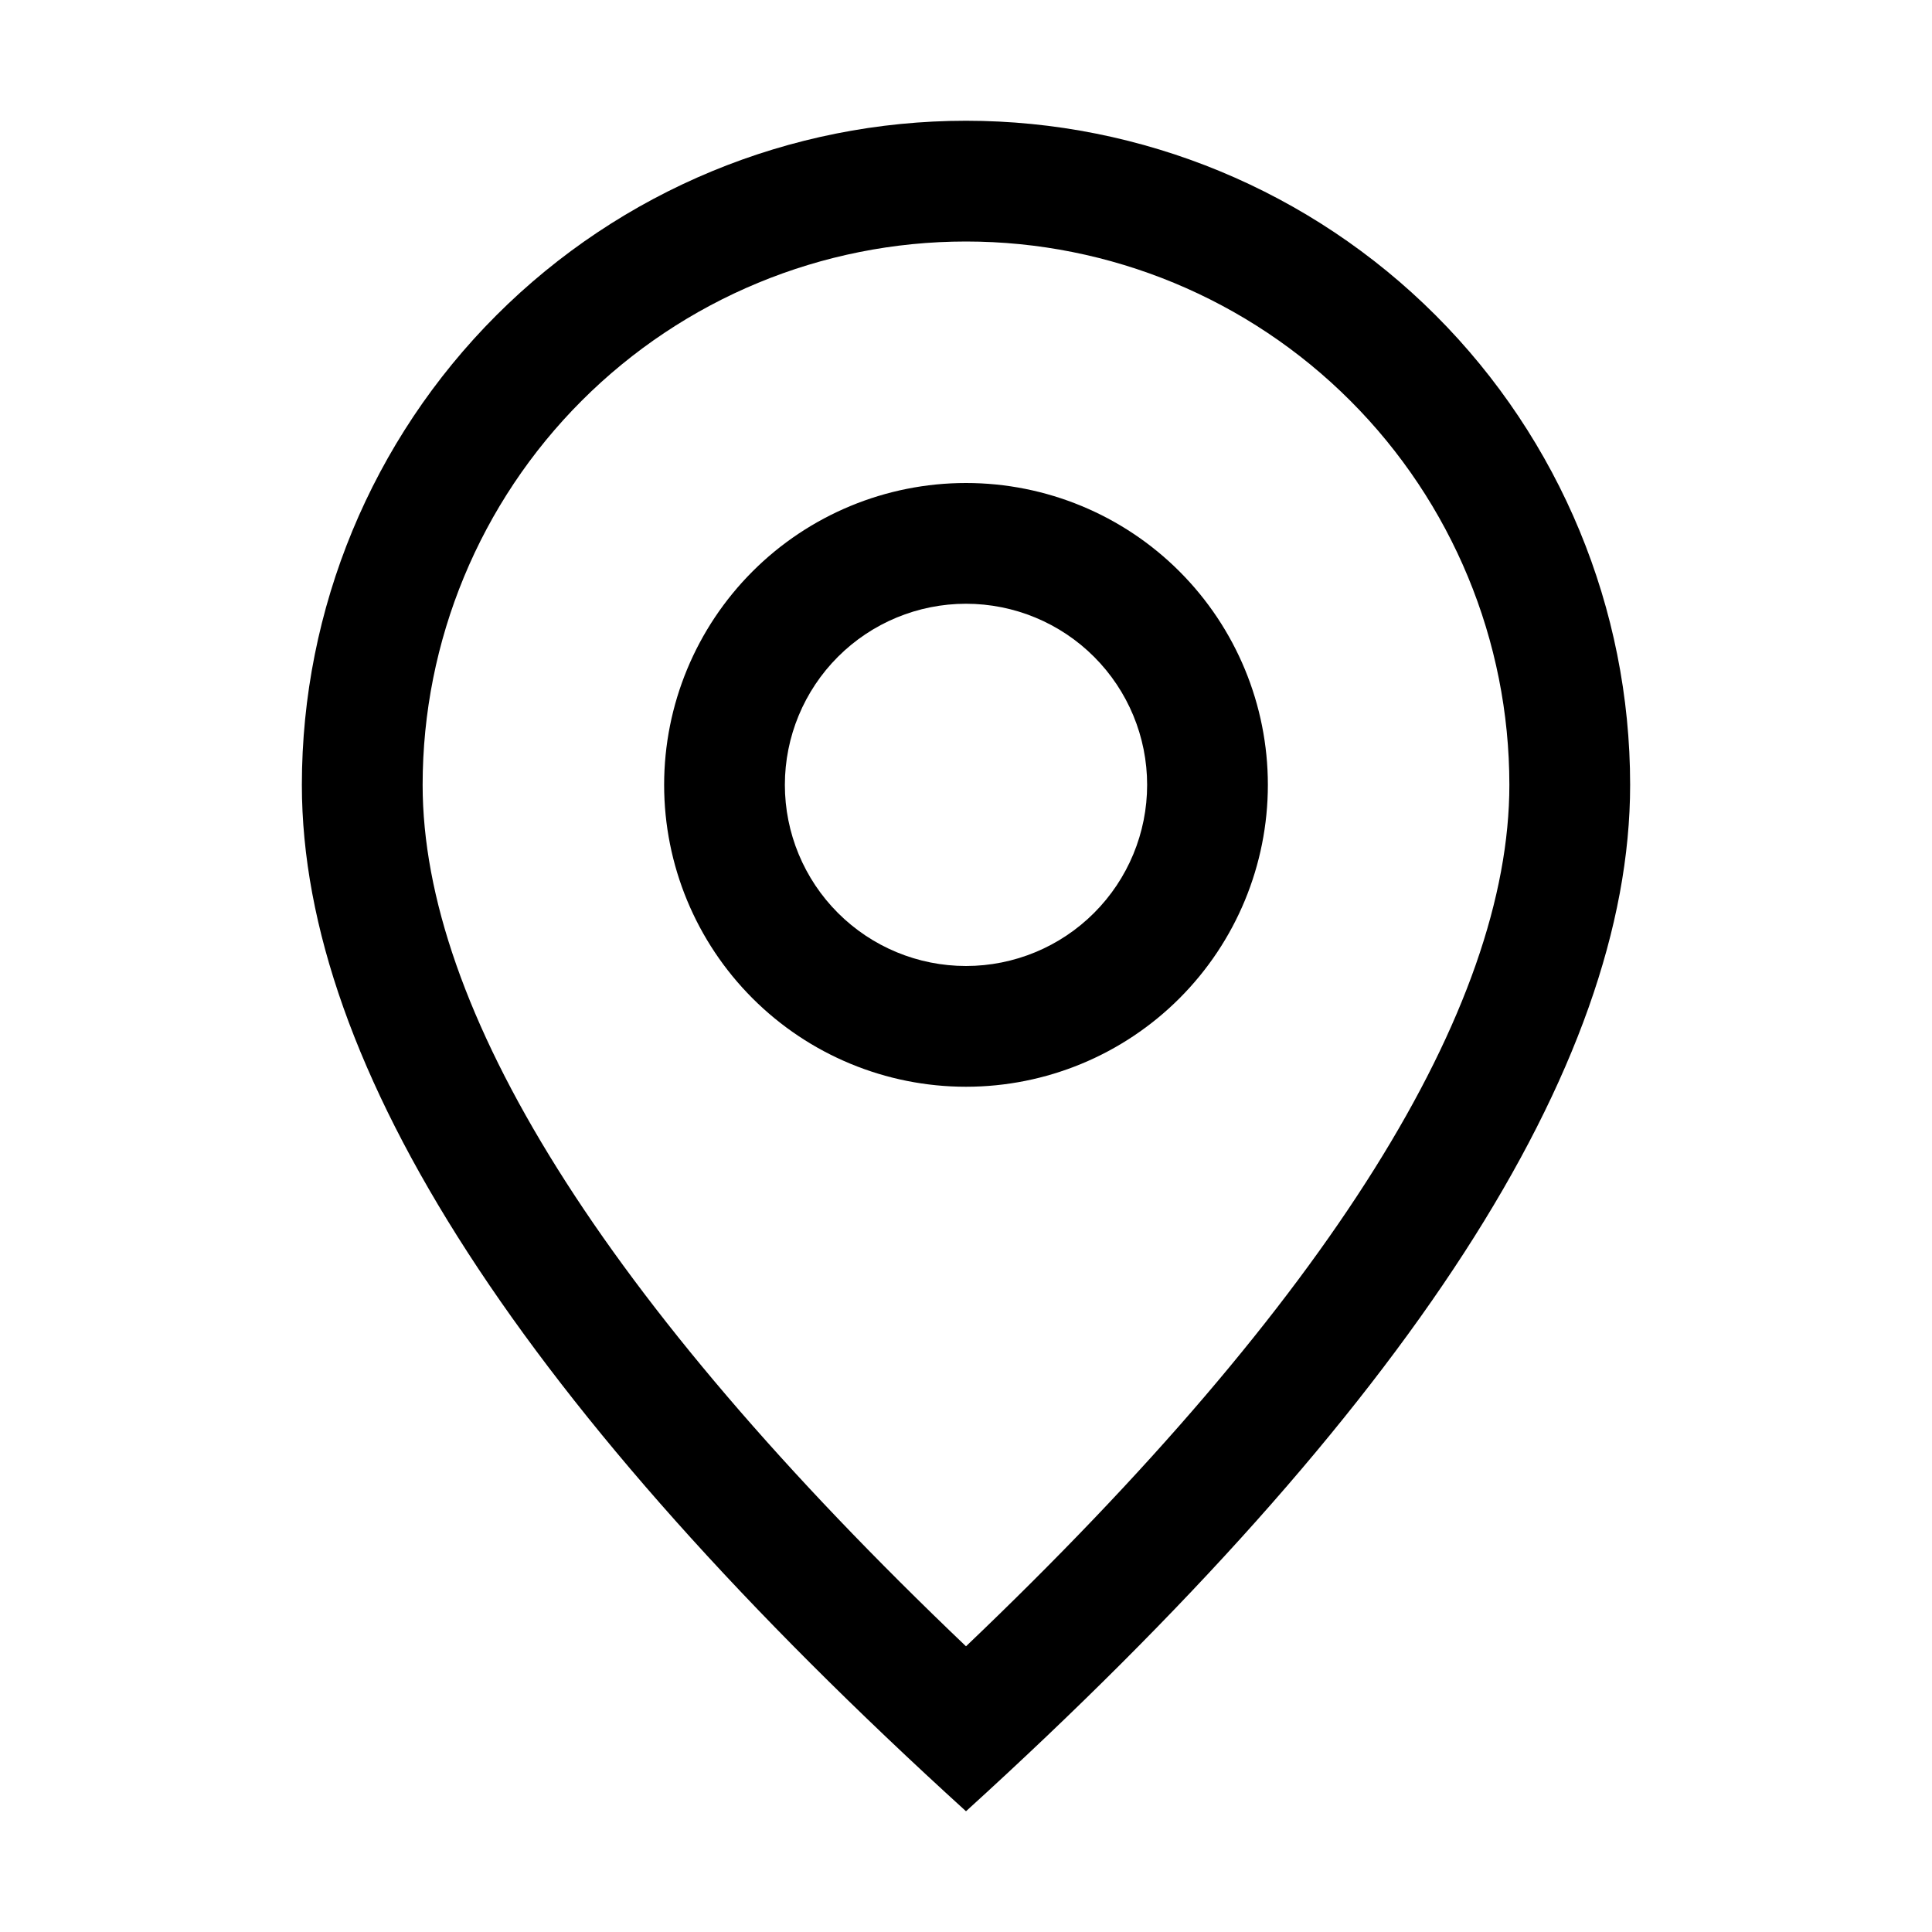 <svg width="98" height="98" viewBox="0 0 98 98" fill="none" xmlns="http://www.w3.org/2000/svg">
<path d="M76.562 39.812C76.562 32.502 73.659 25.492 68.49 20.323C63.321 15.154 56.31 12.25 49 12.25C41.69 12.25 34.679 15.154 29.51 20.323C24.341 25.492 21.438 32.502 21.438 39.812C21.438 51.119 30.484 65.856 49 83.508C67.516 65.856 76.562 51.119 76.562 39.812ZM49 91.875C26.54 71.46 15.312 54.102 15.312 39.812C15.312 30.878 18.862 22.309 25.179 15.992C31.497 9.674 40.066 6.125 49 6.125C57.934 6.125 66.503 9.674 72.821 15.992C79.138 22.309 82.688 30.878 82.688 39.812C82.688 54.102 71.46 71.46 49 91.875Z" fill="black"/>
<path d="M49 49C51.437 49 53.774 48.032 55.496 46.309C57.219 44.586 58.188 42.249 58.188 39.812C58.188 37.376 57.219 35.039 55.496 33.316C53.774 31.593 51.437 30.625 49 30.625C46.563 30.625 44.226 31.593 42.504 33.316C40.781 35.039 39.812 37.376 39.812 39.812C39.812 42.249 40.781 44.586 42.504 46.309C44.226 48.032 46.563 49 49 49ZM49 55.125C44.939 55.125 41.044 53.512 38.172 50.64C35.301 47.768 33.688 43.874 33.688 39.812C33.688 35.751 35.301 31.857 38.172 28.985C41.044 26.113 44.939 24.5 49 24.5C53.061 24.5 56.956 26.113 59.828 28.985C62.699 31.857 64.312 35.751 64.312 39.812C64.312 43.874 62.699 47.768 59.828 50.64C56.956 53.512 53.061 55.125 49 55.125Z" fill="black"/>
</svg>
